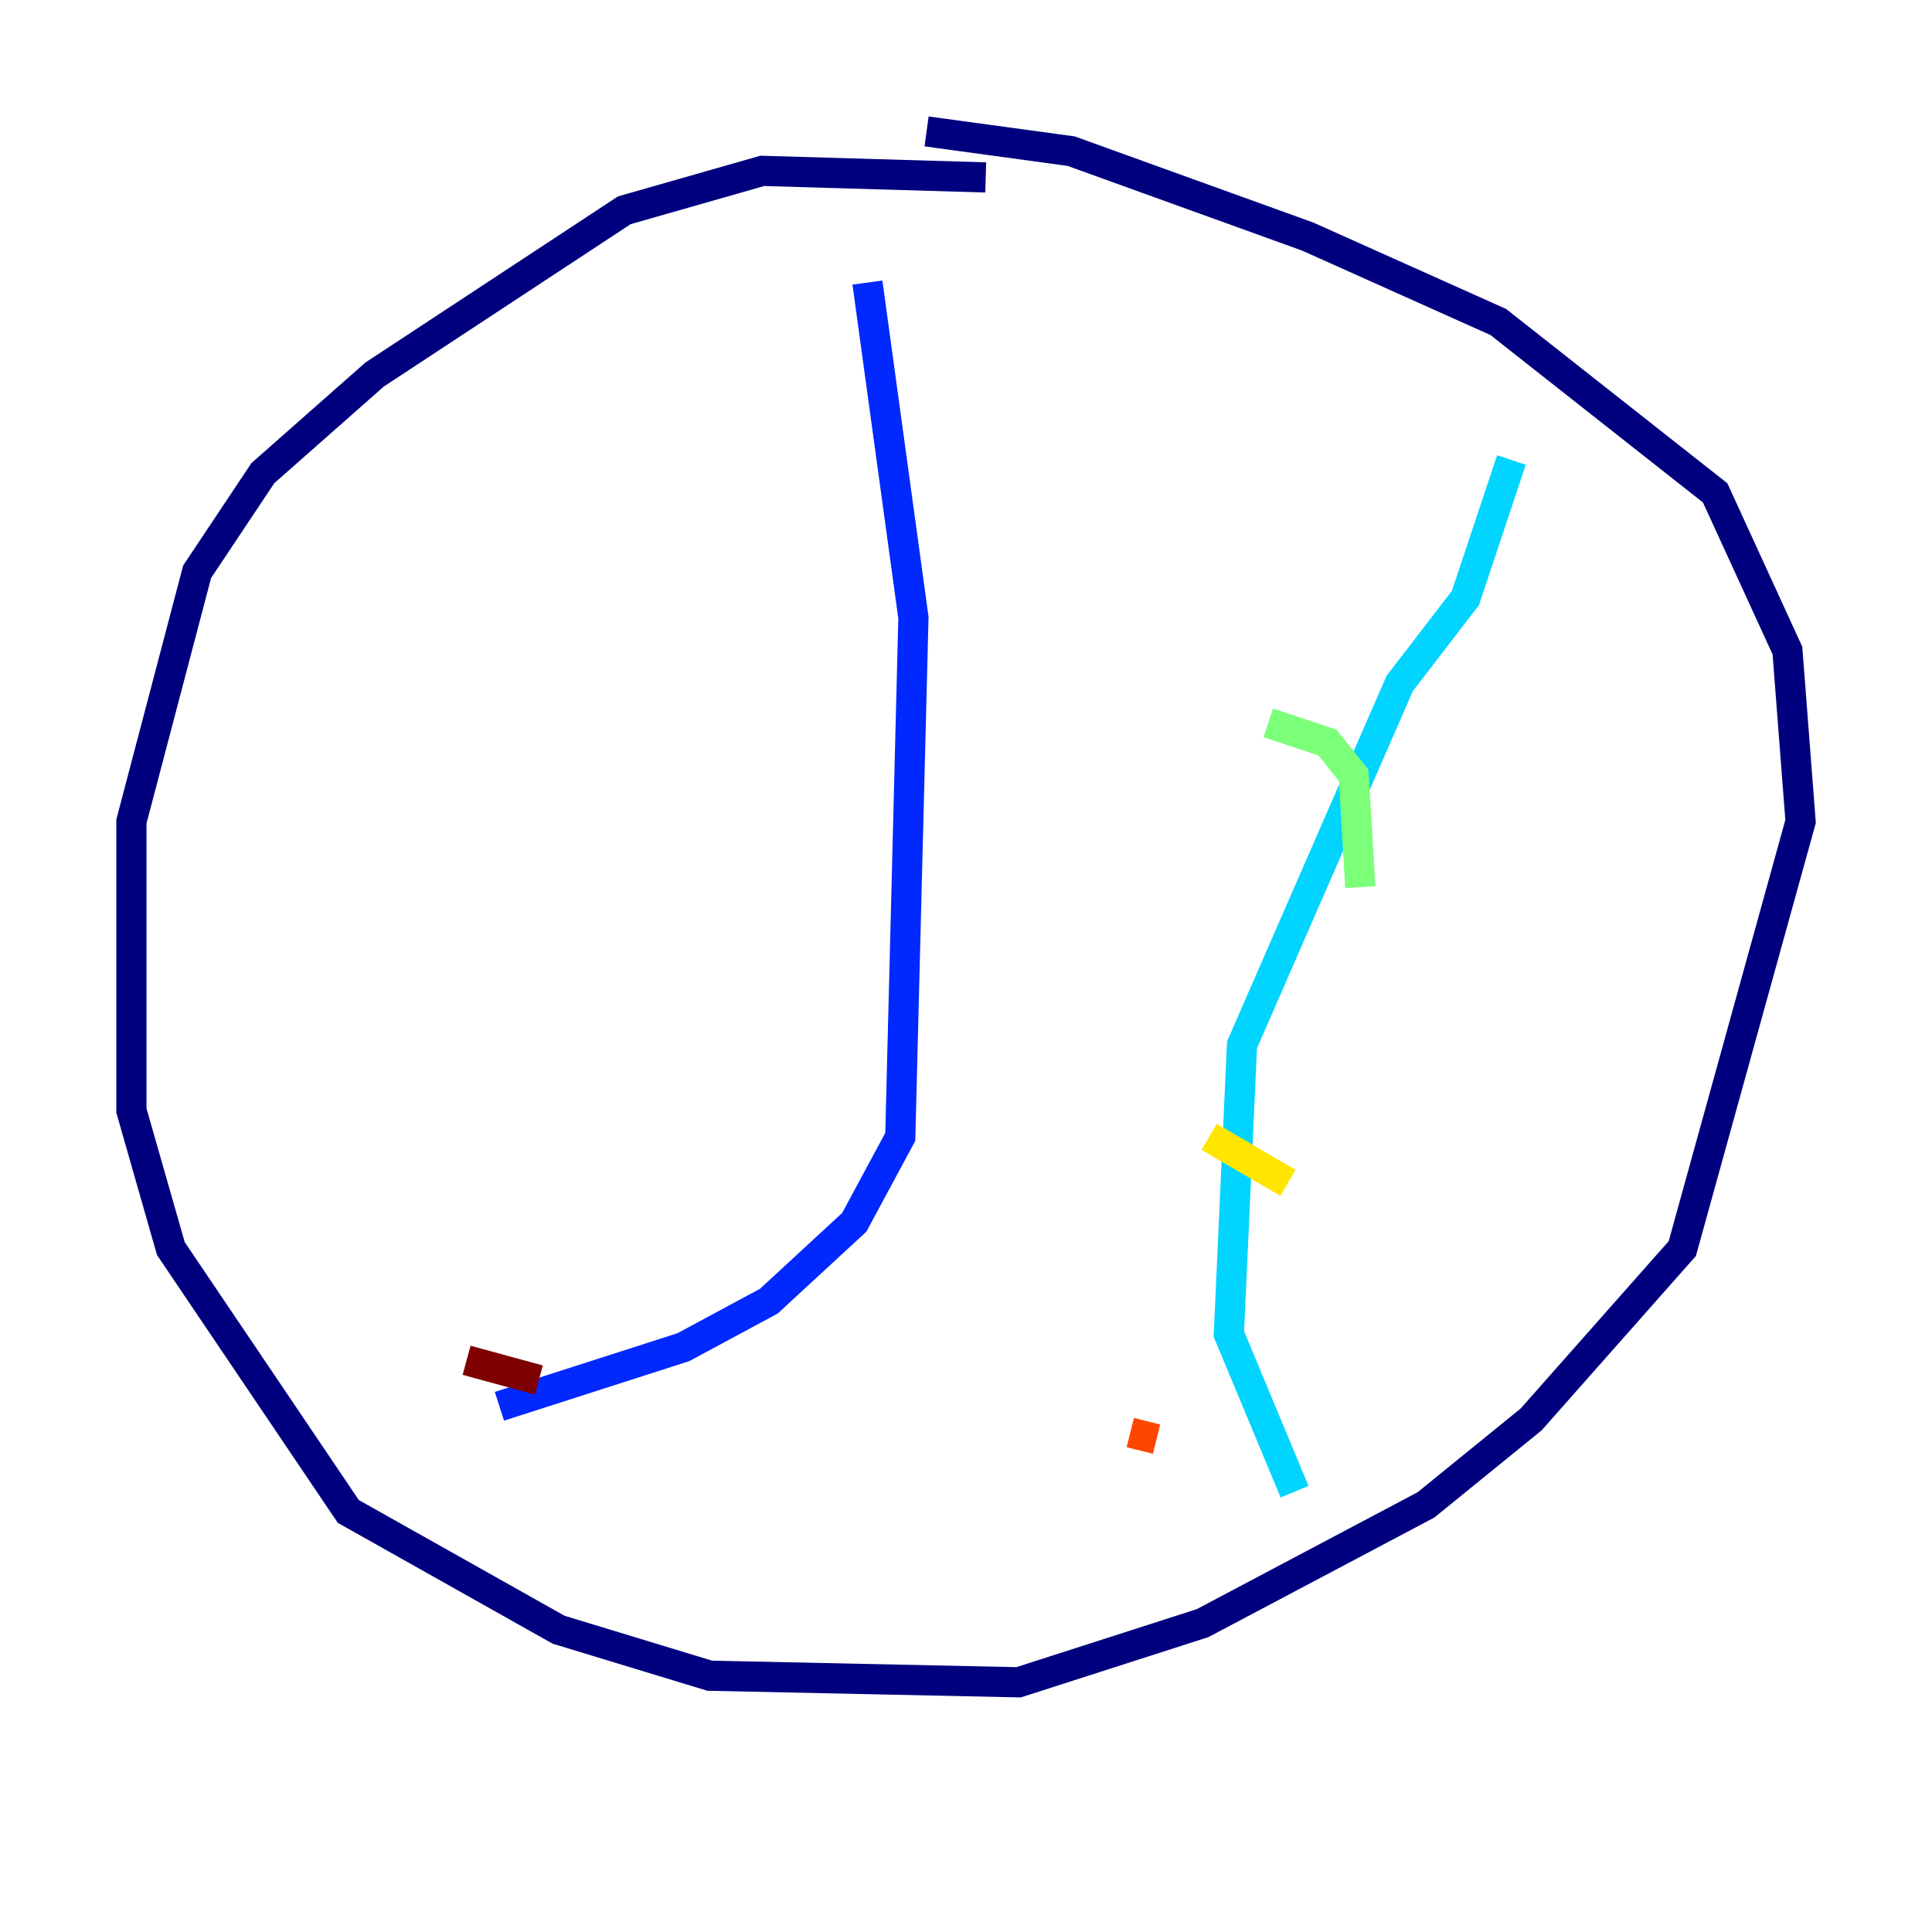 <?xml version="1.0" encoding="utf-8" ?>
<svg baseProfile="tiny" height="128" version="1.2" viewBox="0,0,128,128" width="128" xmlns="http://www.w3.org/2000/svg" xmlns:ev="http://www.w3.org/2001/xml-events" xmlns:xlink="http://www.w3.org/1999/xlink"><defs /><polyline fill="none" points="65.306,11.755 50.503,11.32 41.361,13.932 24.816,24.816 17.415,31.347 13.061,37.878 8.707,54.422 8.707,73.578 11.32,82.721 23.075,100.136 37.007,107.973 47.02,111.02 67.483,111.456 79.674,107.537 94.476,99.701 101.442,94.041 111.456,82.721 119.293,54.422 118.422,43.102 113.633,32.653 99.265,21.333 86.639,15.674 70.966,10.014 61.388,8.707" stroke="#00007f" stroke-width="2" /><polyline fill="none" points="57.469,18.721 60.517,40.925 59.646,75.32 56.599,80.98 50.939,86.204 45.279,89.252 33.088,93.17" stroke="#0028ff" stroke-width="2" /><polyline fill="none" points="100.136,30.476 97.088,39.619 92.735,45.279 82.286,69.225 81.415,88.381 85.769,98.83" stroke="#00d4ff" stroke-width="2" /><polyline fill="none" points="84.027,47.891 87.946,49.197 89.687,51.374 90.122,58.776" stroke="#7cff79" stroke-width="2" /><polyline fill="none" points="80.109,75.32 85.333,78.367" stroke="#ffe500" stroke-width="2" /><polyline fill="none" points="74.884,94.912 76.626,95.347" stroke="#ff4600" stroke-width="2" /><polyline fill="none" points="30.912,90.122 35.701,91.429" stroke="#7f0000" stroke-width="2" /></svg>